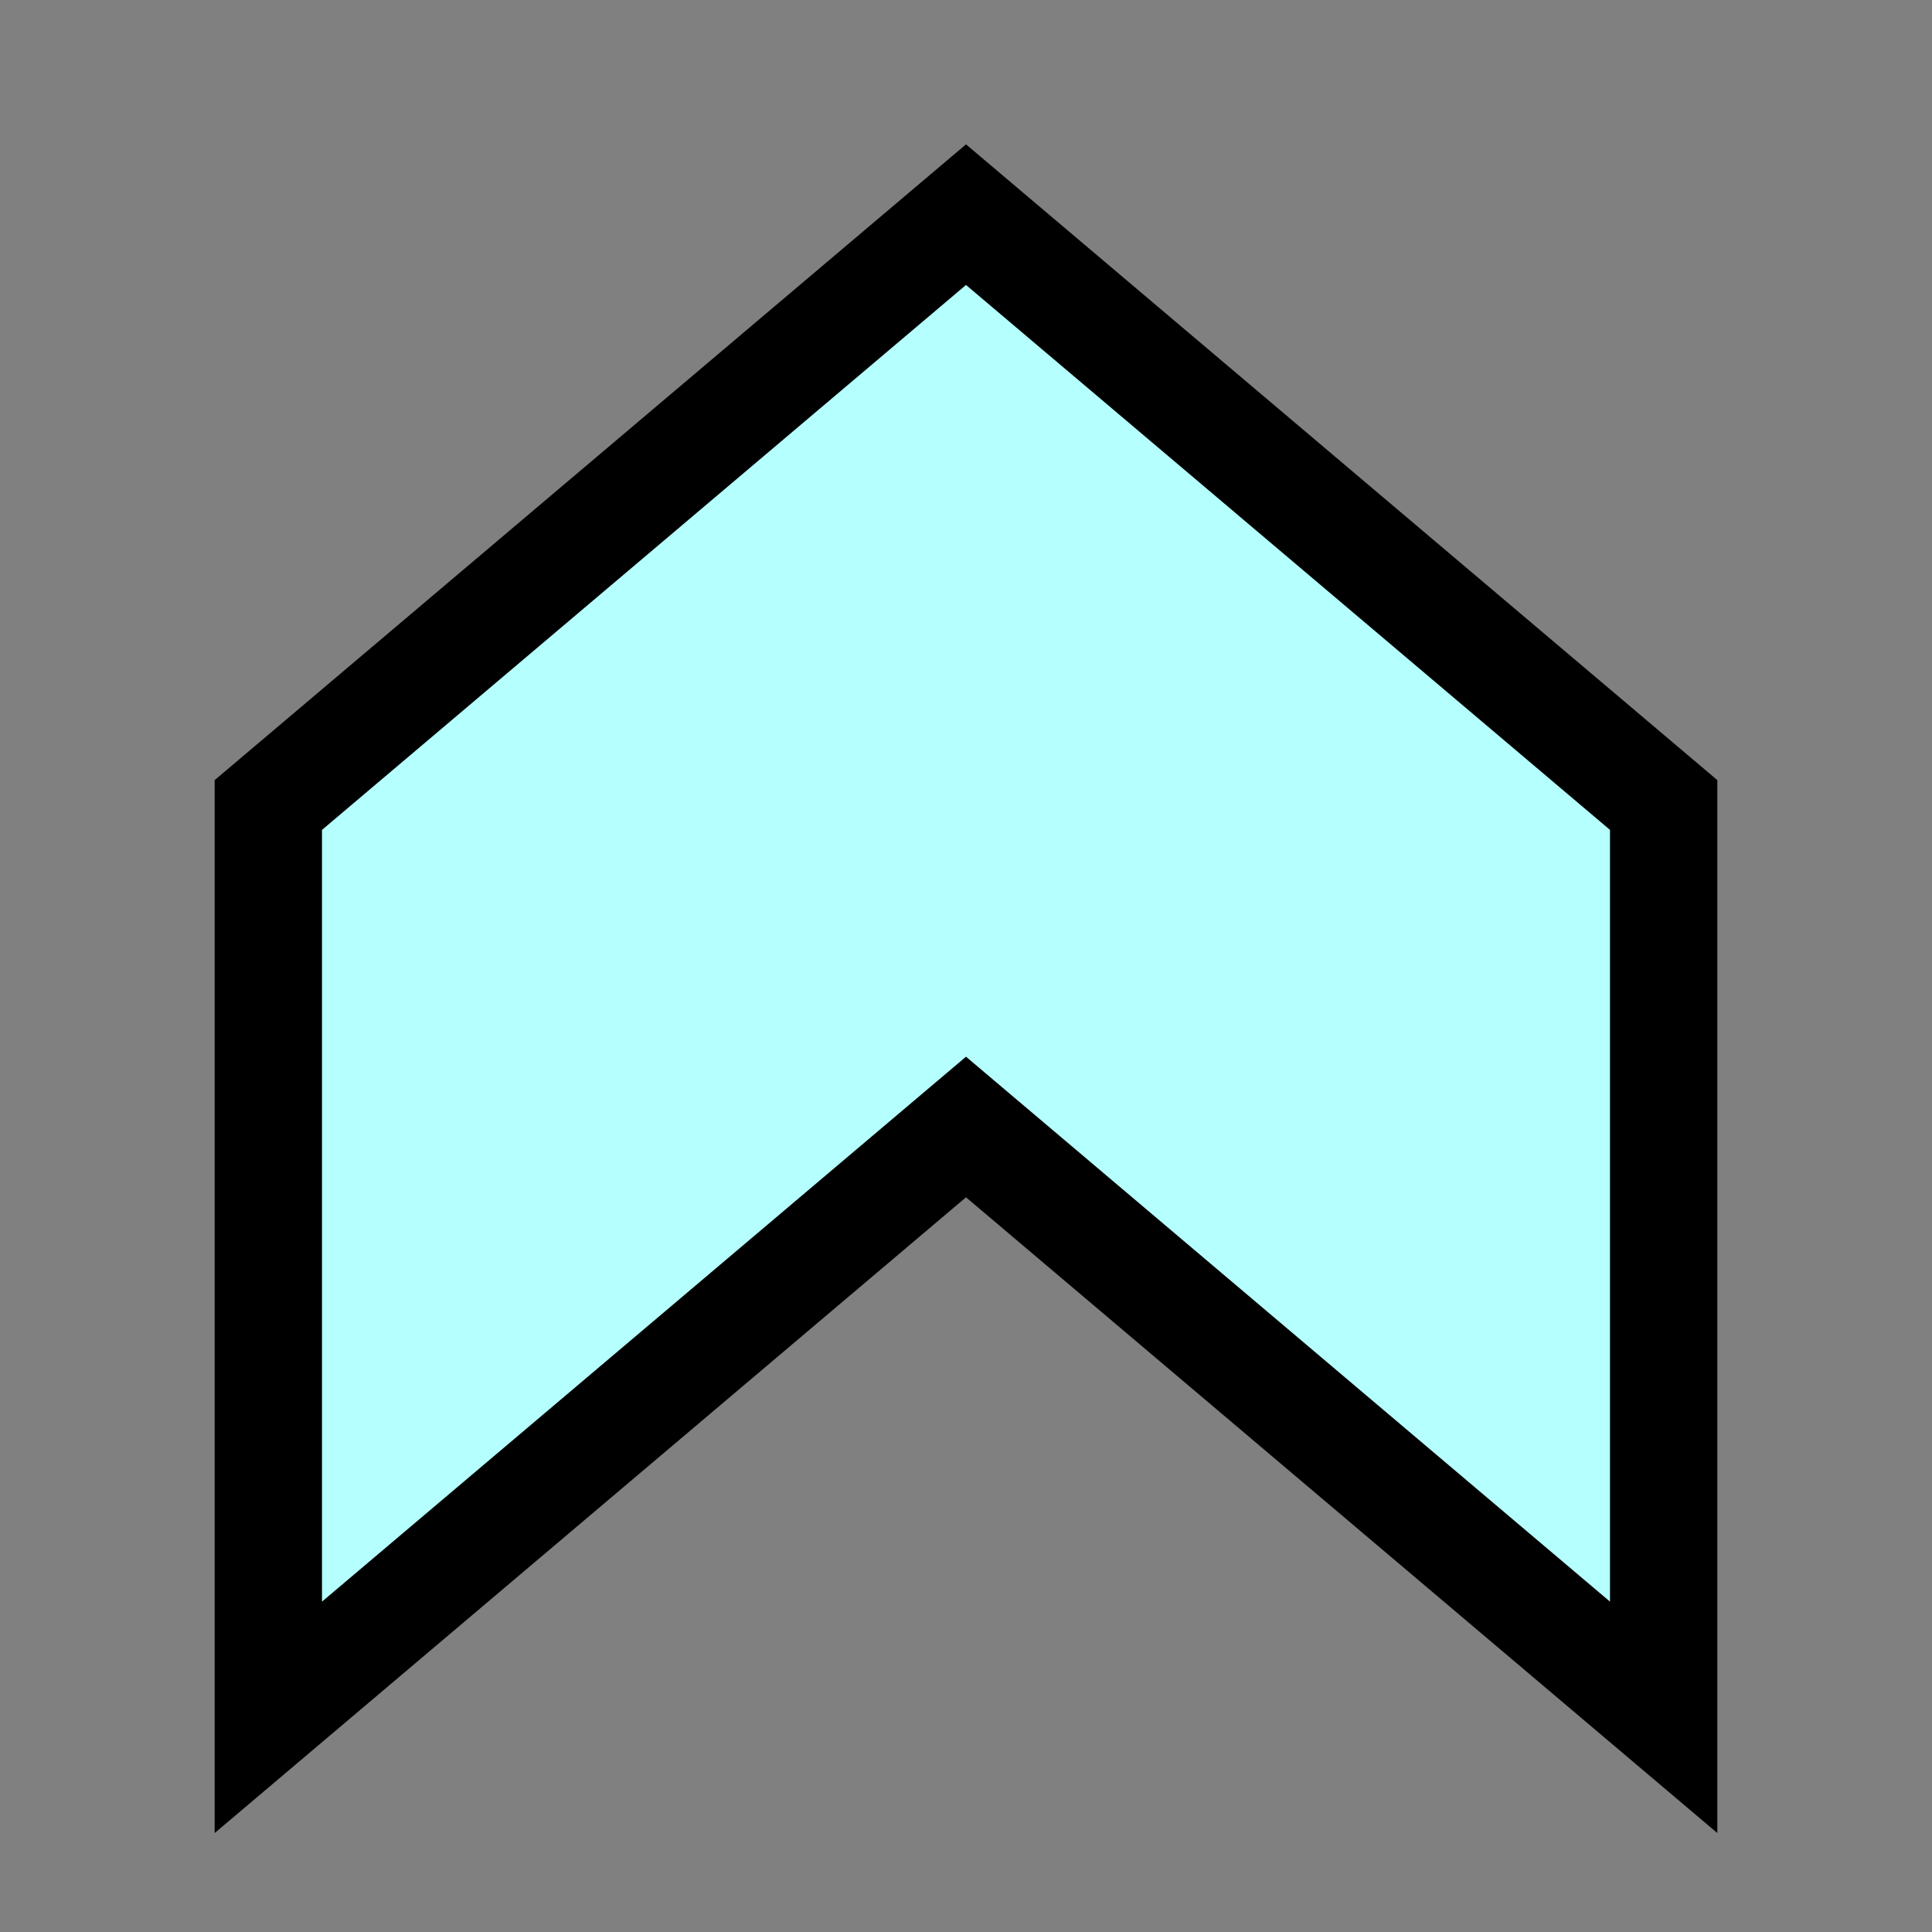<?xml version="1.0" encoding="UTF-8" standalone="no"?>
<svg width="18" height="18" viewBox="0 0 18 18" fill="none" xmlns="http://www.w3.org/2000/svg">
    <rect x="0" y="0" width="18" height="18" fill="#808080" stroke="none"/>
    <path
       d="m 9 2 l -6.5 5.5 l 0 8.5 l 6.5 -5.5 l 6.5 5.5 l 0 -8.5 z" fill="#B5FFFF" stroke="black" stroke-width="1" />
</svg>
